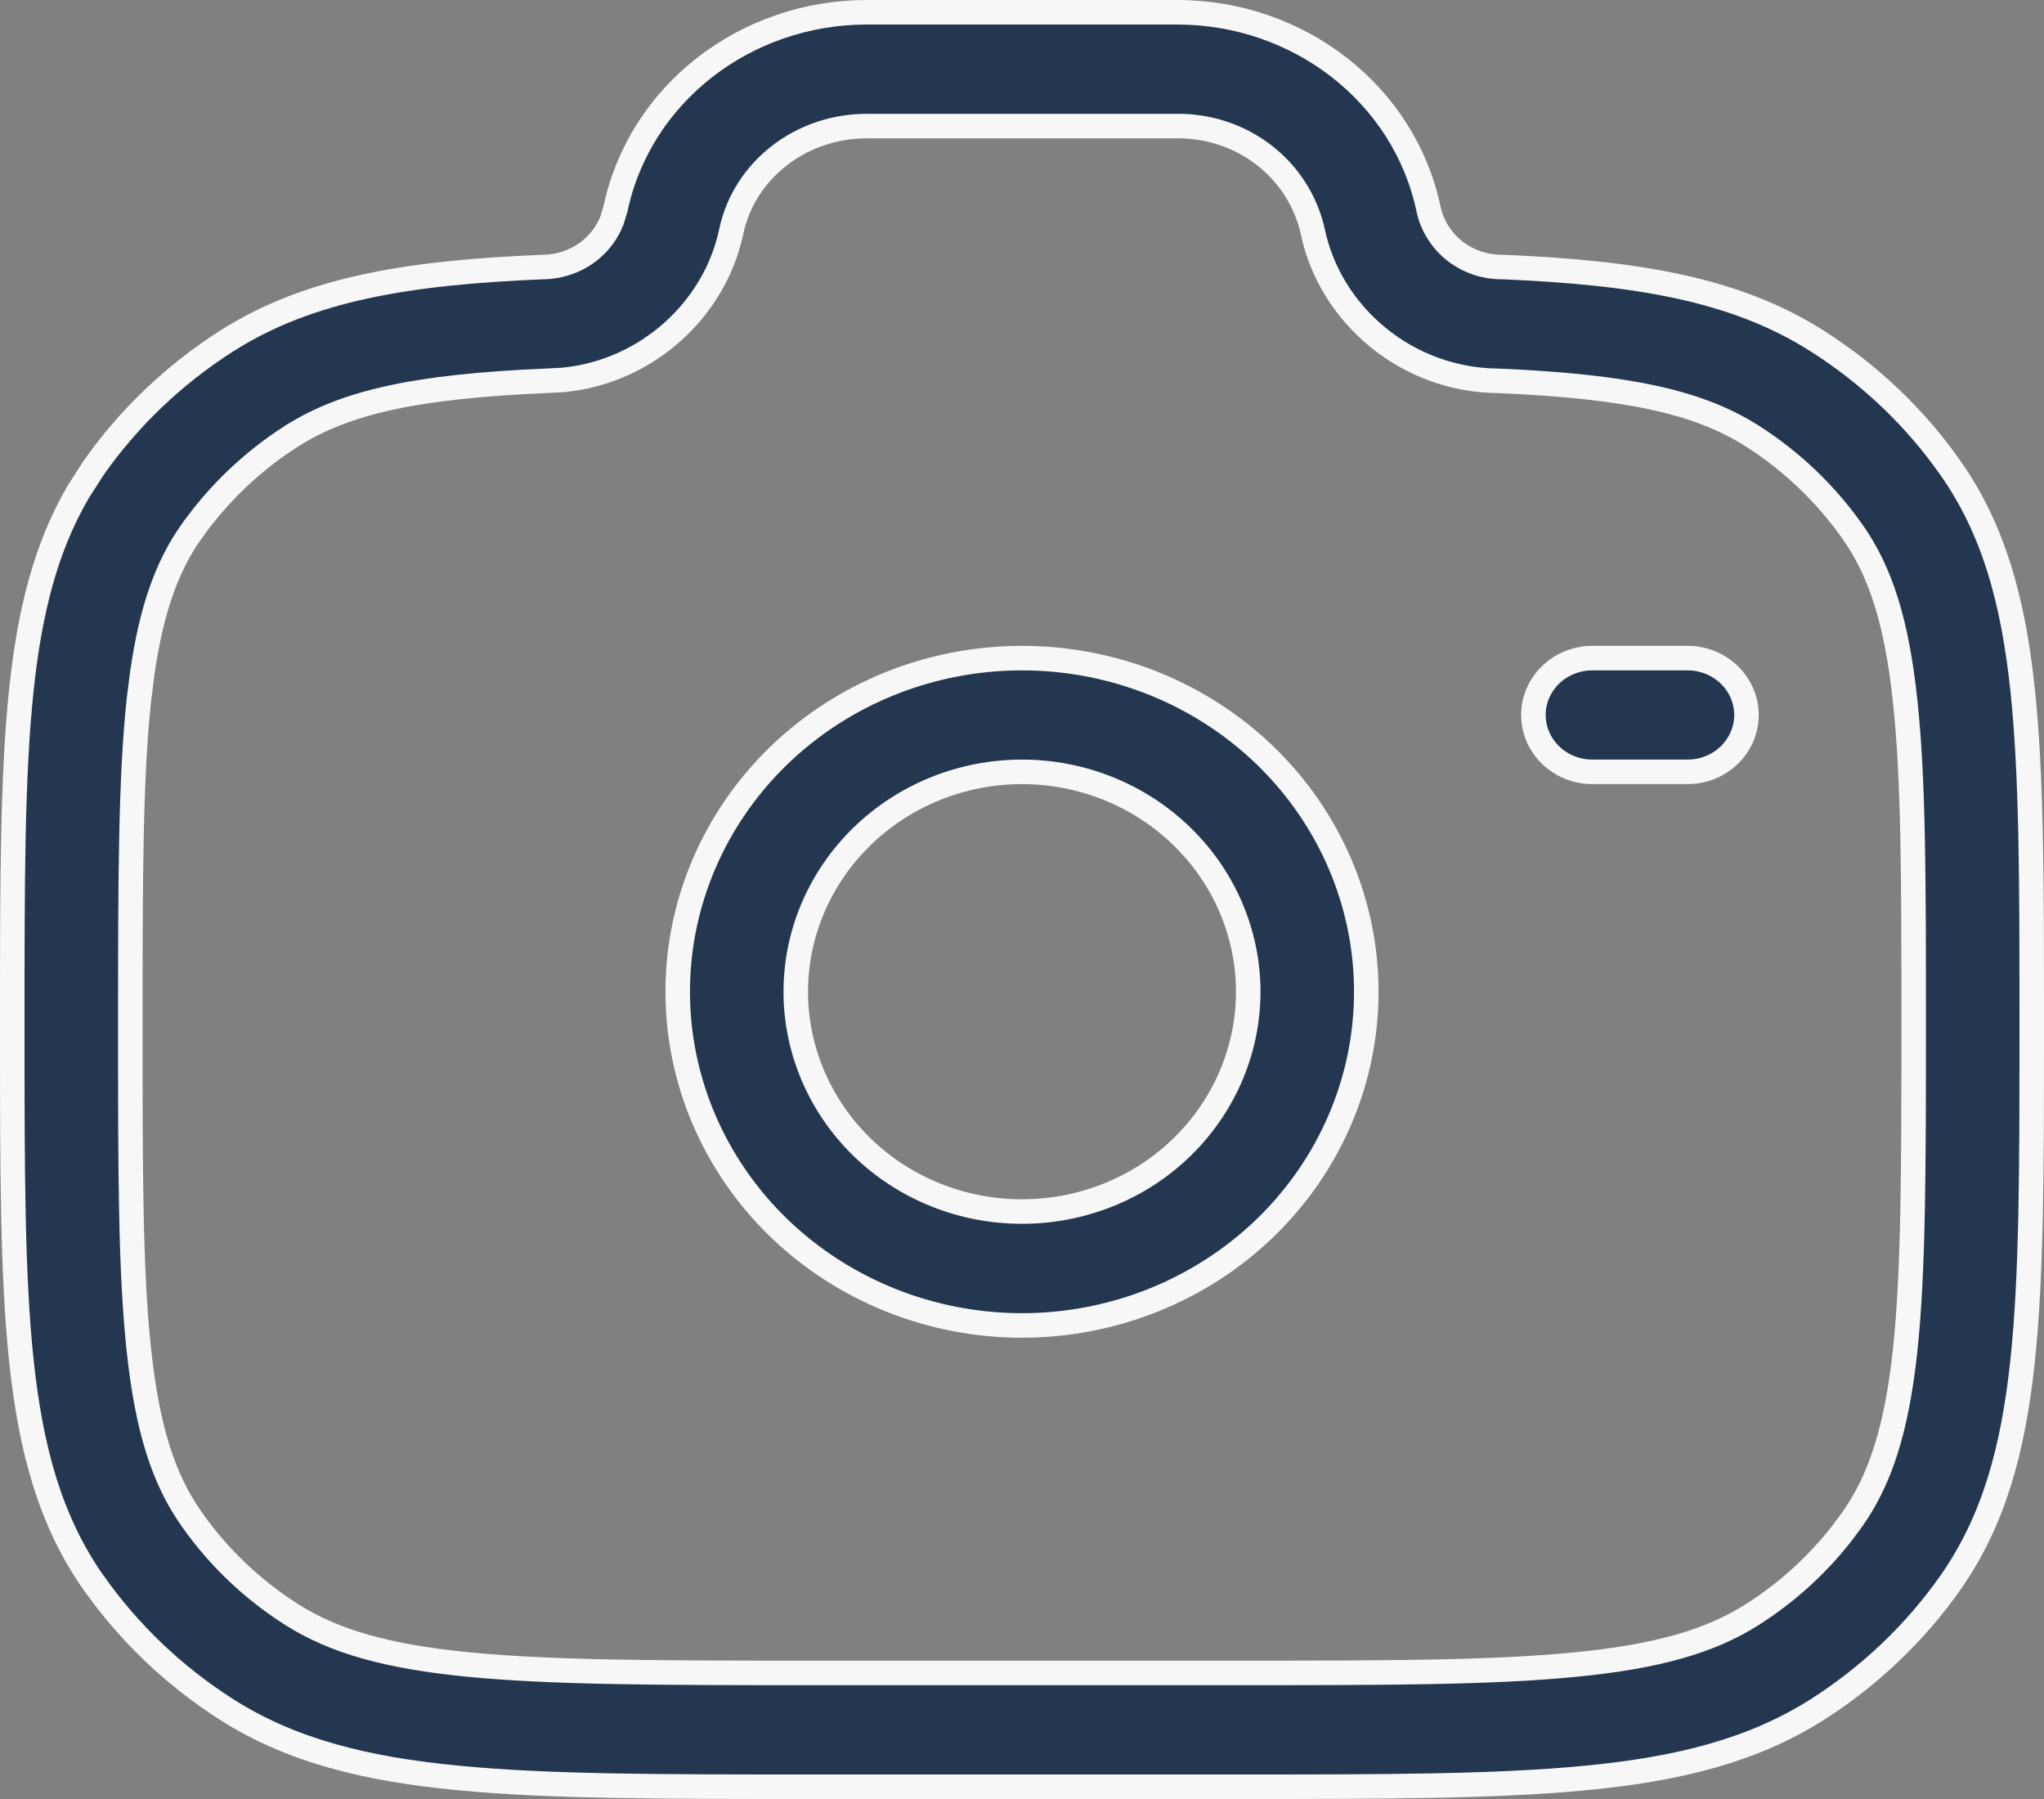 <svg width="25" height="22" viewBox="0 0 25 22" fill="none" xmlns="http://www.w3.org/2000/svg">
<rect x="0" y="0" width="25" height="22" fill="#808080" stroke="none"/>
<path d="M10.6 0.15H14.4C15.886 0.151 17.176 1.151 17.472 2.555C17.513 2.751 17.622 2.928 17.778 3.057C17.935 3.185 18.131 3.258 18.335 3.265H18.371C19.998 3.334 21.218 3.528 22.229 4.172C22.872 4.581 23.425 5.108 23.855 5.722C24.385 6.475 24.622 7.347 24.737 8.422C24.85 9.476 24.85 10.799 24.85 12.49V12.586C24.85 14.277 24.85 15.601 24.737 16.654C24.622 17.729 24.385 18.601 23.855 19.355C23.423 19.97 22.87 20.496 22.229 20.905C21.439 21.407 20.528 21.634 19.402 21.742H19.401C18.297 21.85 16.909 21.85 15.132 21.85H9.868C8.091 21.85 6.704 21.85 5.599 21.742H5.598C4.472 21.634 3.56 21.408 2.771 20.905C2.13 20.496 1.577 19.969 1.145 19.355H1.144C0.615 18.601 0.378 17.729 0.263 16.654C0.15 15.601 0.15 14.277 0.15 12.586V12.49C0.15 10.799 0.15 9.476 0.263 8.422C0.363 7.481 0.558 6.696 0.96 6.01L1.145 5.722C1.577 5.107 2.13 4.58 2.771 4.171C3.782 3.528 5.001 3.334 6.628 3.266H6.631L6.65 3.265H6.665C6.869 3.258 7.065 3.185 7.222 3.057C7.339 2.96 7.429 2.837 7.484 2.698L7.528 2.555C7.823 1.151 9.113 0.151 10.6 0.15ZM10.6 1.542C9.789 1.542 9.101 2.087 8.944 2.83C8.745 3.781 7.914 4.547 6.888 4.646L6.68 4.657H6.675C5.103 4.725 4.23 4.912 3.566 5.334H3.565C3.084 5.642 2.668 6.039 2.342 6.501H2.341C2.042 6.926 1.854 7.45 1.742 8.22L1.698 8.565C1.595 9.541 1.594 10.796 1.594 12.539C1.594 14.282 1.593 15.536 1.699 16.512C1.802 17.475 2 18.089 2.343 18.576C2.666 19.037 3.081 19.435 3.567 19.744C4.08 20.07 4.728 20.259 5.742 20.357C6.767 20.456 8.085 20.458 9.916 20.458H15.084C16.913 20.458 18.231 20.458 19.258 20.357C20.272 20.259 20.919 20.071 21.433 19.744C21.858 19.474 22.23 19.135 22.533 18.745L22.659 18.575C23 18.089 23.198 17.475 23.302 16.512C23.405 15.536 23.406 14.281 23.406 12.539C23.406 10.797 23.407 9.541 23.301 8.565C23.198 7.602 23 6.987 22.657 6.501C22.331 6.038 21.915 5.641 21.434 5.333H21.433C20.772 4.912 19.898 4.725 18.324 4.657H18.319C17.2 4.647 16.268 3.846 16.056 2.83V2.828C15.973 2.46 15.763 2.131 15.461 1.897C15.159 1.664 14.785 1.539 14.4 1.542H10.6ZM12.5 8.048C13.618 8.048 14.689 8.478 15.479 9.244C16.268 10.01 16.711 11.047 16.711 12.128C16.711 13.209 16.268 14.246 15.479 15.012C14.689 15.777 13.618 16.209 12.5 16.209C11.382 16.209 10.311 15.777 9.521 15.012C8.732 14.246 8.289 13.209 8.289 12.128C8.289 11.047 8.732 10.01 9.521 9.244C10.311 8.478 11.382 8.048 12.5 8.048ZM12.5 9.439C11.768 9.439 11.065 9.722 10.546 10.226C10.027 10.729 9.733 11.414 9.733 12.128C9.733 12.842 10.027 13.527 10.546 14.031C11.065 14.535 11.768 14.816 12.5 14.816C13.232 14.816 13.935 14.535 14.454 14.031C14.973 13.527 15.267 12.842 15.267 12.128C15.267 11.414 14.973 10.729 14.454 10.226C13.935 9.722 13.232 9.439 12.5 9.439ZM19.477 8.048H20.64C20.832 8.048 21.016 8.122 21.151 8.253C21.286 8.384 21.361 8.56 21.361 8.743C21.361 8.926 21.286 9.103 21.151 9.234C21.016 9.365 20.832 9.439 20.64 9.439H19.477C19.284 9.439 19.1 9.365 18.965 9.234C18.83 9.103 18.755 8.926 18.755 8.743C18.755 8.56 18.83 8.384 18.965 8.253C19.1 8.122 19.284 8.048 19.477 8.048Z" fill="#243750" stroke="#F7F7F7" stroke-width="0.3"/>
</svg>
